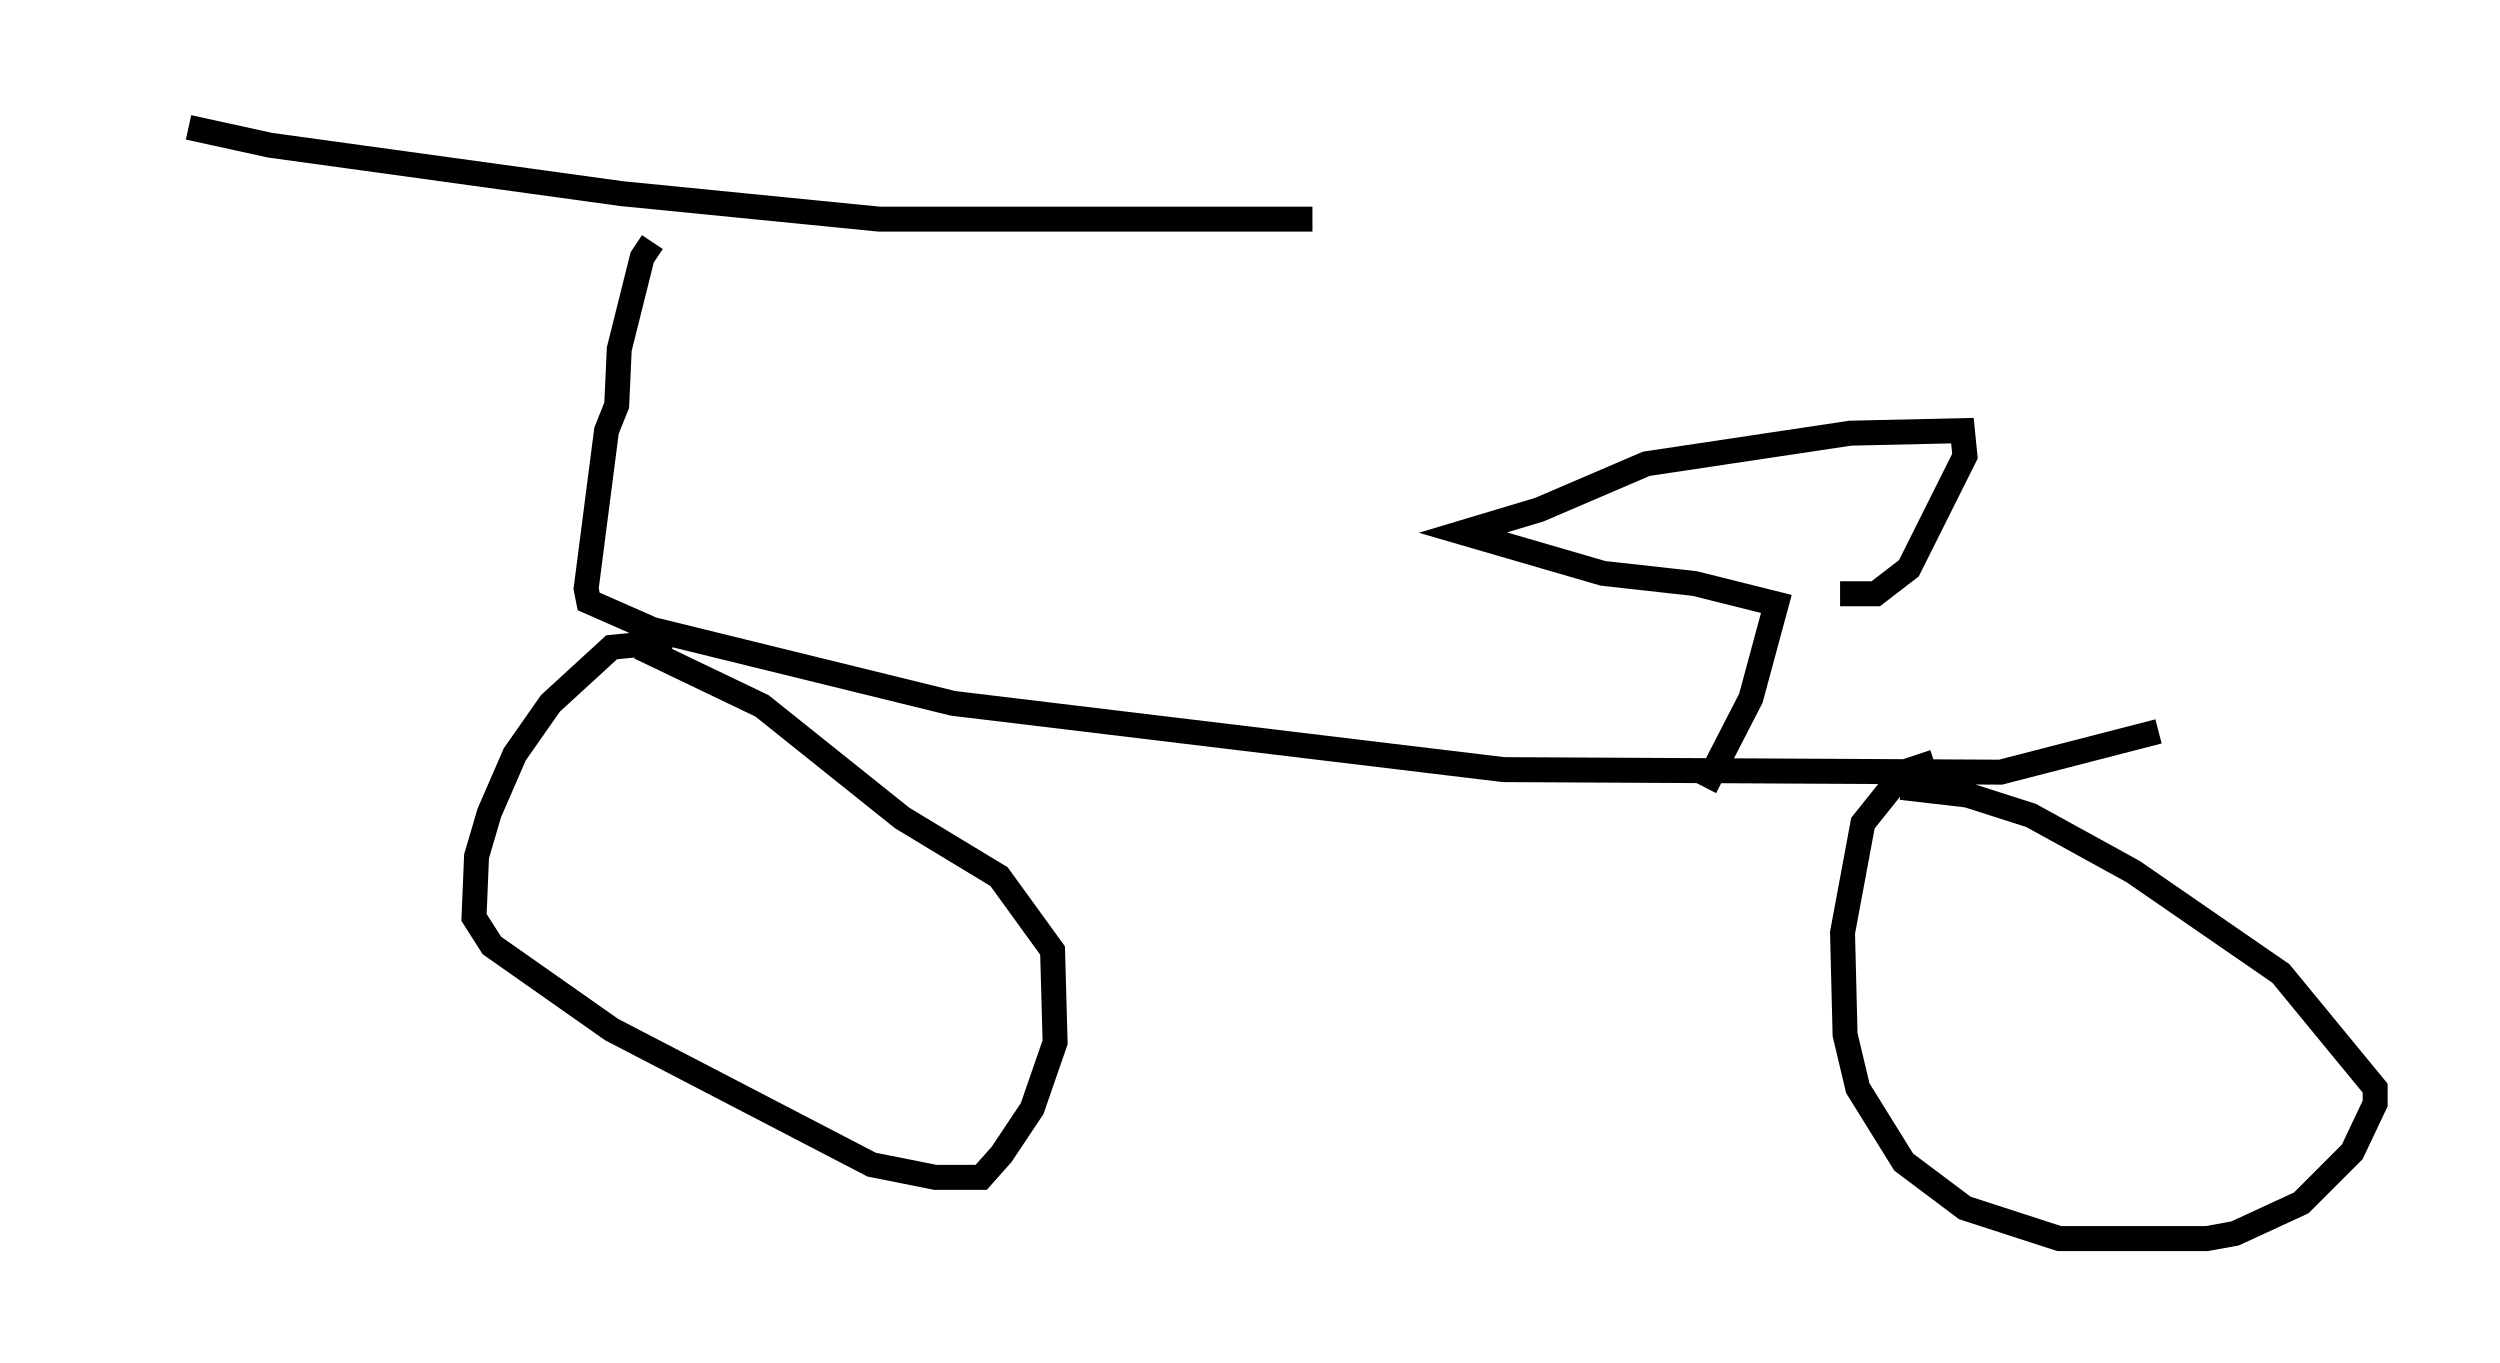 <?xml version="1.0" encoding="utf-8" ?>
<svg baseProfile="full" height="54.611" version="1.1" width="100.141" xmlns="http://www.w3.org/2000/svg" xmlns:ev="http://www.w3.org/2001/xml-events" xmlns:xlink="http://www.w3.org/1999/xlink"><defs /><rect fill="white" height="54.611" width="100.141" x="0" y="0" /><path d="M5, 5 m2.552, 0.102 l3.267, 0.715 14.088, 1.94 l10.311, 1.021 17.354, 0.0 m-26.44, 0.919 l-0.408, 0.613 -0.919, 3.675 l-0.102, 2.246 -0.408, 1.021 l-0.817, 6.329 0.102, 0.51 l2.552, 1.123 12.046, 2.96 l22.05, 2.654 19.906, 0.102 l6.329, -1.633 m-8.983, 1.225 l-1.225, 0.408 -1.633, 2.042 l-0.817, 4.39 0.102, 4.083 l0.51, 2.144 1.838, 2.96 l2.45, 1.838 3.777, 1.225 l5.921, 0.0 1.123, -0.204 l2.654, -1.225 2.042, -2.042 l0.919, -1.94 0.0, -0.613 l-3.777, -4.594 -5.921, -4.083 l-4.083, -2.246 -2.552, -0.817 l-2.654, -0.306 m-49.307, -5.308 l-1.327, -0.408 -1.021, 0.102 l-2.45, 2.246 -1.429, 2.042 l-1.021, 2.348 -0.51, 1.735 l-0.102, 2.45 0.715, 1.123 l4.798, 3.369 10.413, 5.41 l2.552, 0.51 1.838, 0.0 l0.817, -0.919 1.225, -1.838 l0.919, -2.654 -0.102, -3.675 l-2.144, -2.96 -3.879, -2.348 l-5.615, -4.492 -4.9, -2.348 m42.671, 5.615 l1.838, -3.573 1.021, -3.777 l-3.267, -0.817 -3.675, -0.408 l-5.615, -1.633 3.063, -0.919 l4.288, -1.838 8.167, -1.225 l4.492, -0.102 0.102, 1.021 l-2.246, 4.492 -1.327, 1.021 l-1.429, 0.0 " fill="none" stroke="black" stroke-width="1" /></svg>